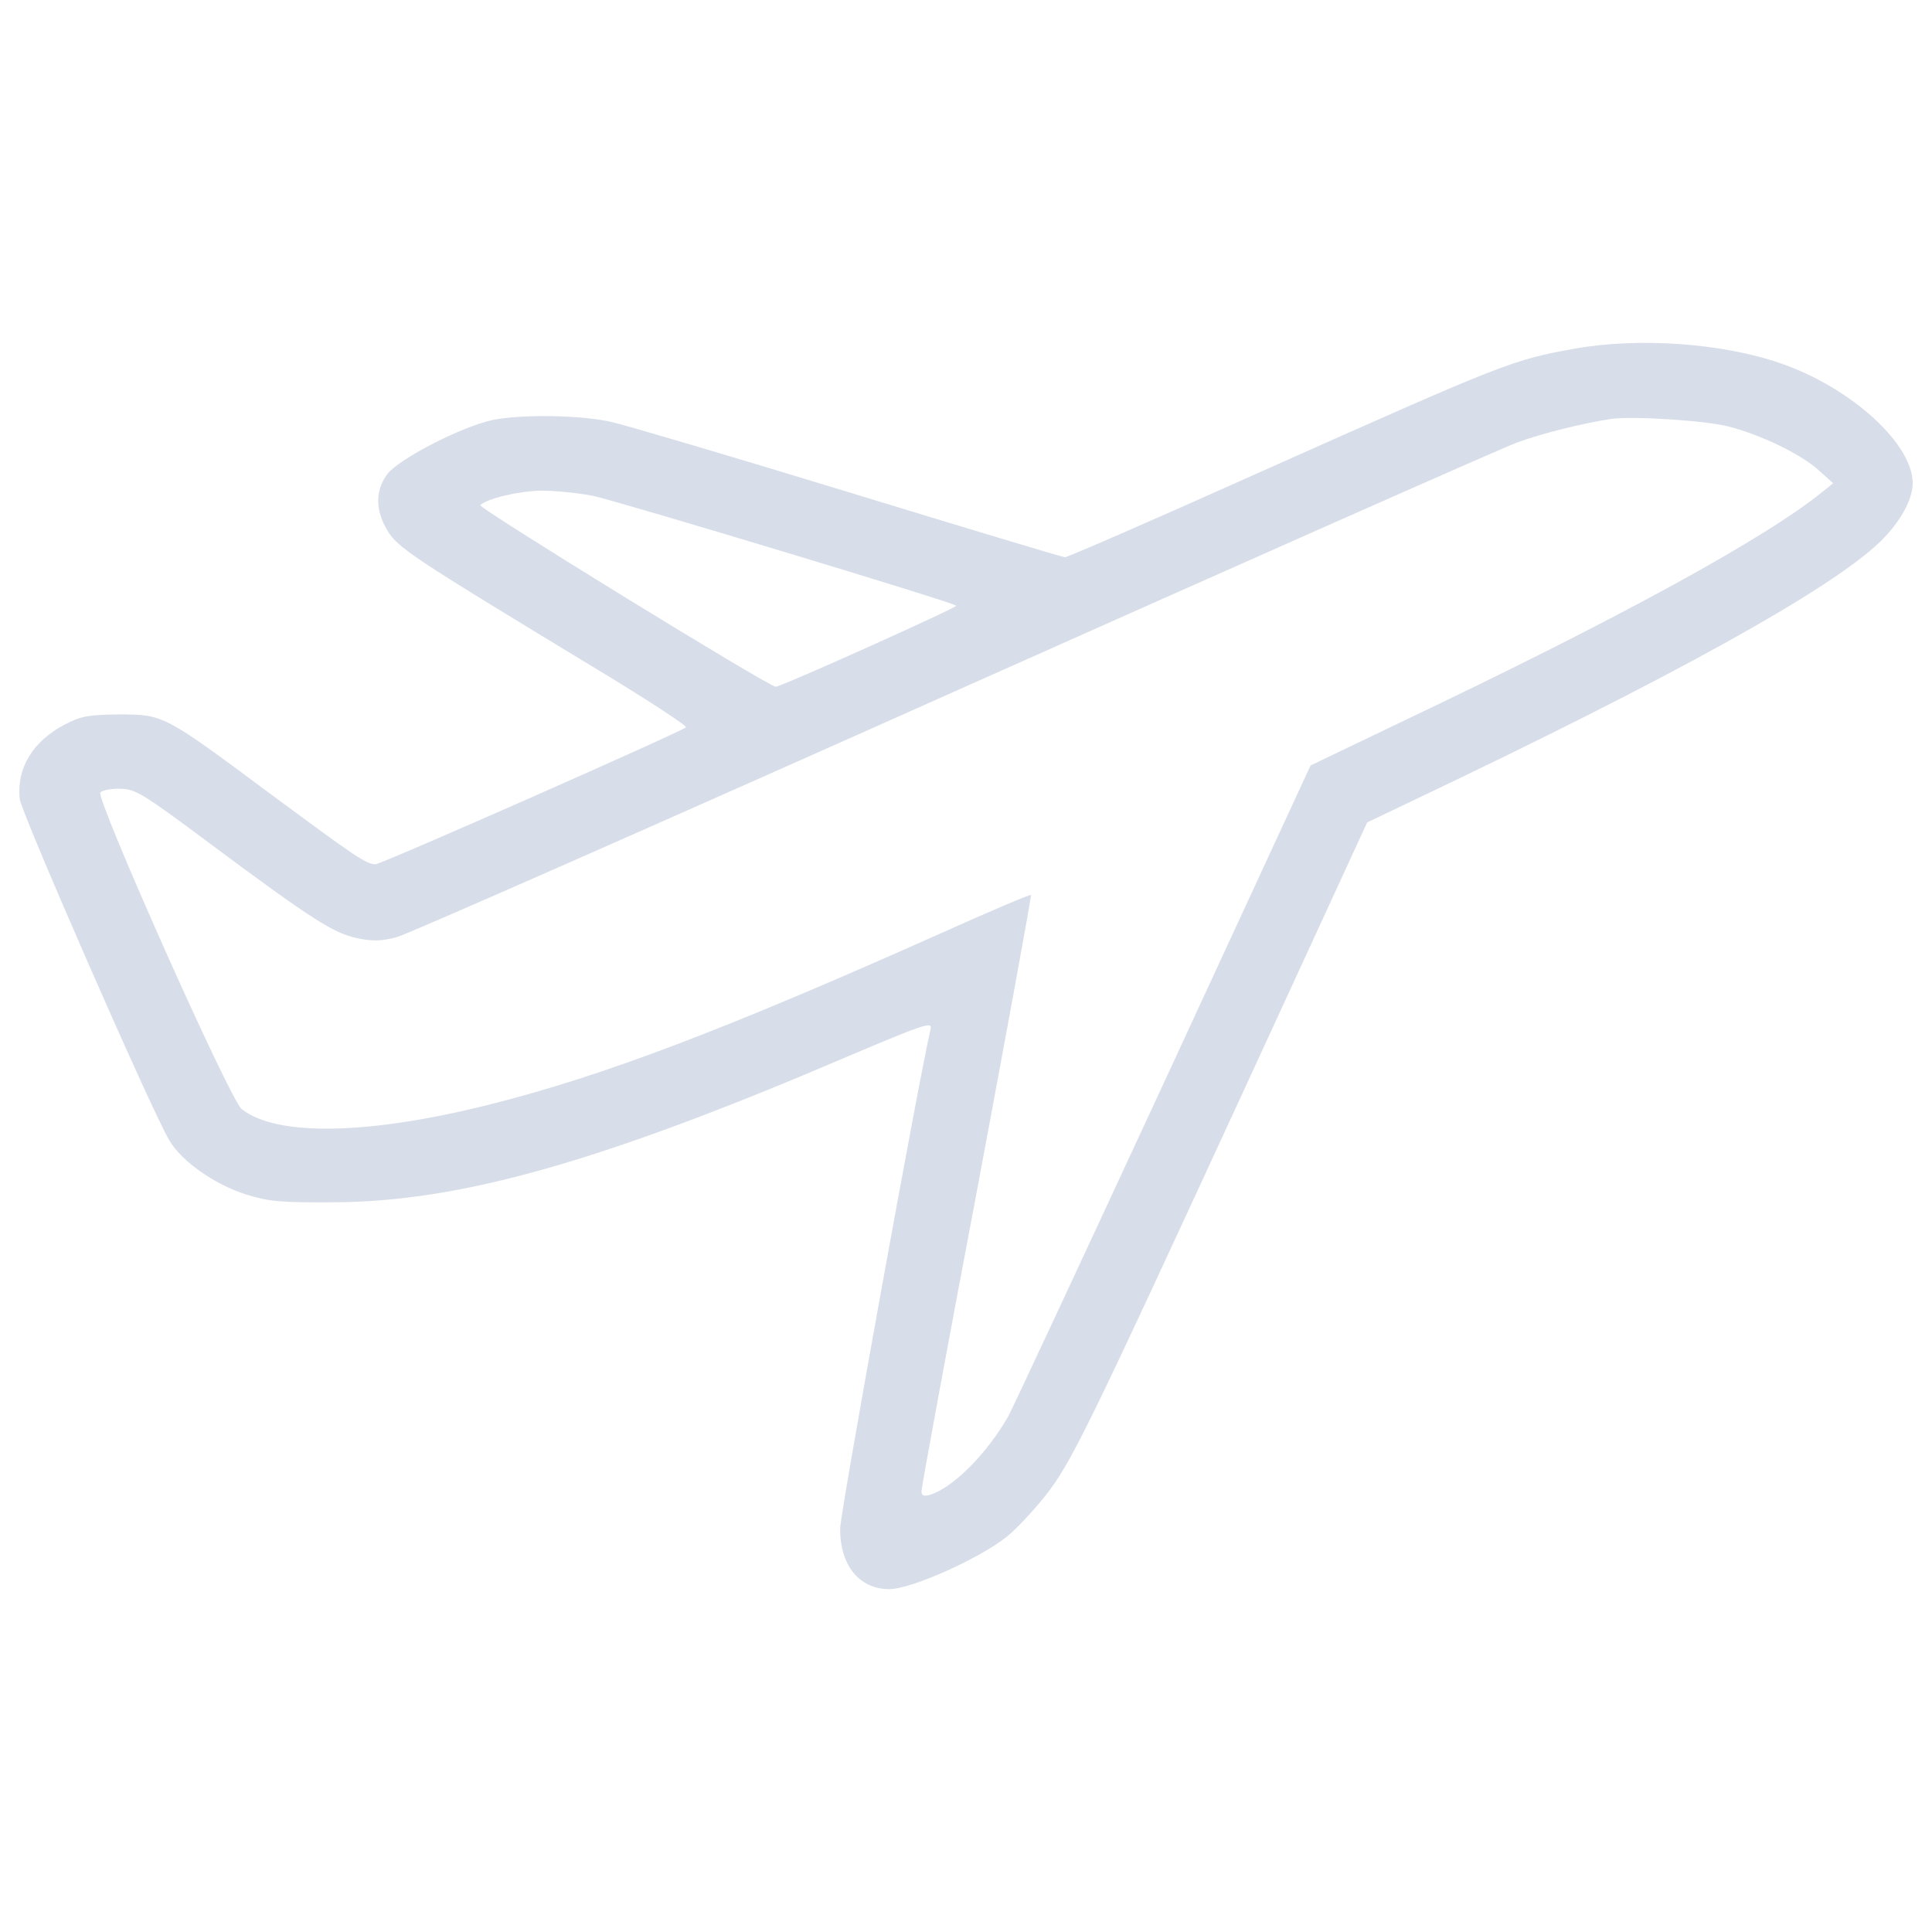<?xml version="1.0" encoding="utf-8"?>
<!-- Svg Vector Icons : http://www.onlinewebfonts.com/icon -->
<!DOCTYPE svg PUBLIC "-//W3C//DTD SVG 1.1//EN" "http://www.w3.org/Graphics/SVG/1.1/DTD/svg11.dtd">
<svg version="1.1" xmlns="http://www.w3.org/2000/svg" xmlns:xlink="http://www.w3.org/1999/xlink" x="0px" y="0px" viewBox="0 0 1000 1000" enable-background="new 0 0 1000 1000" xml:space="preserve">
<g><g transform="translate(0,339) scale(0.1,-0.1)"><path fill= "#d8dee9" d="M8150.3,1585.5c-325.4-59.3-350.3-68.9-1629.1-639.4c-541.8-243.1-995.5-440.3-1008.9-440.3c-11.5,0-513.1,151.2-1114.2,335c-601.1,183.8-1152.5,346.5-1227.1,363.7c-158.9,38.3-474.8,42.1-622.2,11.5c-166.6-36.4-499.7-208.7-549.4-287.2c-57.4-84.2-55.5-179.9,3.8-281.4c53.6-91.9,130.2-141.7,1029.9-687.3C3326-216,3559.6-367.2,3550-374.9c-28.7-24.9-1575.5-708.3-1606.2-708.3c-47.9,0-95.7,32.5-543.7,363.7C846.9-307.9,846.9-307.9,615.3-307.9c-158.9-1.9-193.4-7.7-279.5-51.7C169.2-447.6,85-585.4,102.2-746.3c9.6-74.7,675.8-1598.5,773.4-1765.1c63.2-109.1,235.5-229.7,398.2-281.4c118.7-36.4,176.1-42.1,451.8-40.2c656.6,1.9,1391.8,210.6,2674.4,760c375.2,158.9,425,176.1,417.3,139.8c-61.3-260.4-469-2511.7-469-2590.2c0-189.5,99.6-312,254.6-312c113,0,465.2,157,608.8,271.8c44,34.5,132.1,128.3,195.3,206.7c137.8,174.2,212.5,327.4,1049.1,2142.2l620.3,1347.7l220.2,105.3c1355.4,643.2,2180.5,1100.8,2437,1349.6c101.5,99.6,166.6,216.3,166.6,300.6c0,204.8-317.8,493.9-681.5,620.3C8916,1614.2,8483.4,1644.8,8150.3,1585.5z M8942.8,1183.4c166.6-42.1,375.2-141.7,469-225.9l76.6-68.9l-47.9-38.3C9147.7,609.1,8378.1,188,7254.3-346.2L6783.4-572l-761.9-1648.3c-419.3-905.5-781.1-1680.8-802.1-1719.1c-111-195.3-287.2-371.4-405.9-407.8c-32.5-9.6-44-3.8-44,19.1c0,17.2,128.3,717.9,287.2,1554.5c157,838.5,283.3,1527.7,279.5,1531.5c-3.8,3.8-212.5-84.2-463.3-197.2c-1123.7-501.6-1749.7-739-2333.6-886.3c-629.8-158.9-1106.5-168.5-1288.4-24.9c-61.3,47.9-758.1,1611.9-731.3,1638.7c11.5,11.5,59.4,21.1,105.3,19.1c76.6-1.9,114.9-24.9,453.7-277.6c539.8-402,647.1-469,769.6-495.8c84.2-17.2,126.4-15.3,206.8,5.7C2110.4-1445,3406.4-874.5,4932.2-193c1527.7,681.5,2841,1263.5,2919.4,1292.2c130.2,47.9,338.8,99.6,488.2,122.5C8450.8,1237,8818.4,1214.1,8942.8,1183.4z M3069.5,823.5c126.3-26.8,1860.8-549.4,1879.9-568.6c9.6-7.7-905.5-419.2-934.2-419.2c-36.4,0-1543,926.6-1529.6,940c38.3,34.5,199.1,72.7,315.9,74.7C2870.4,850.3,2991,838.8,3069.5,823.5z"/></g></g>
</svg>